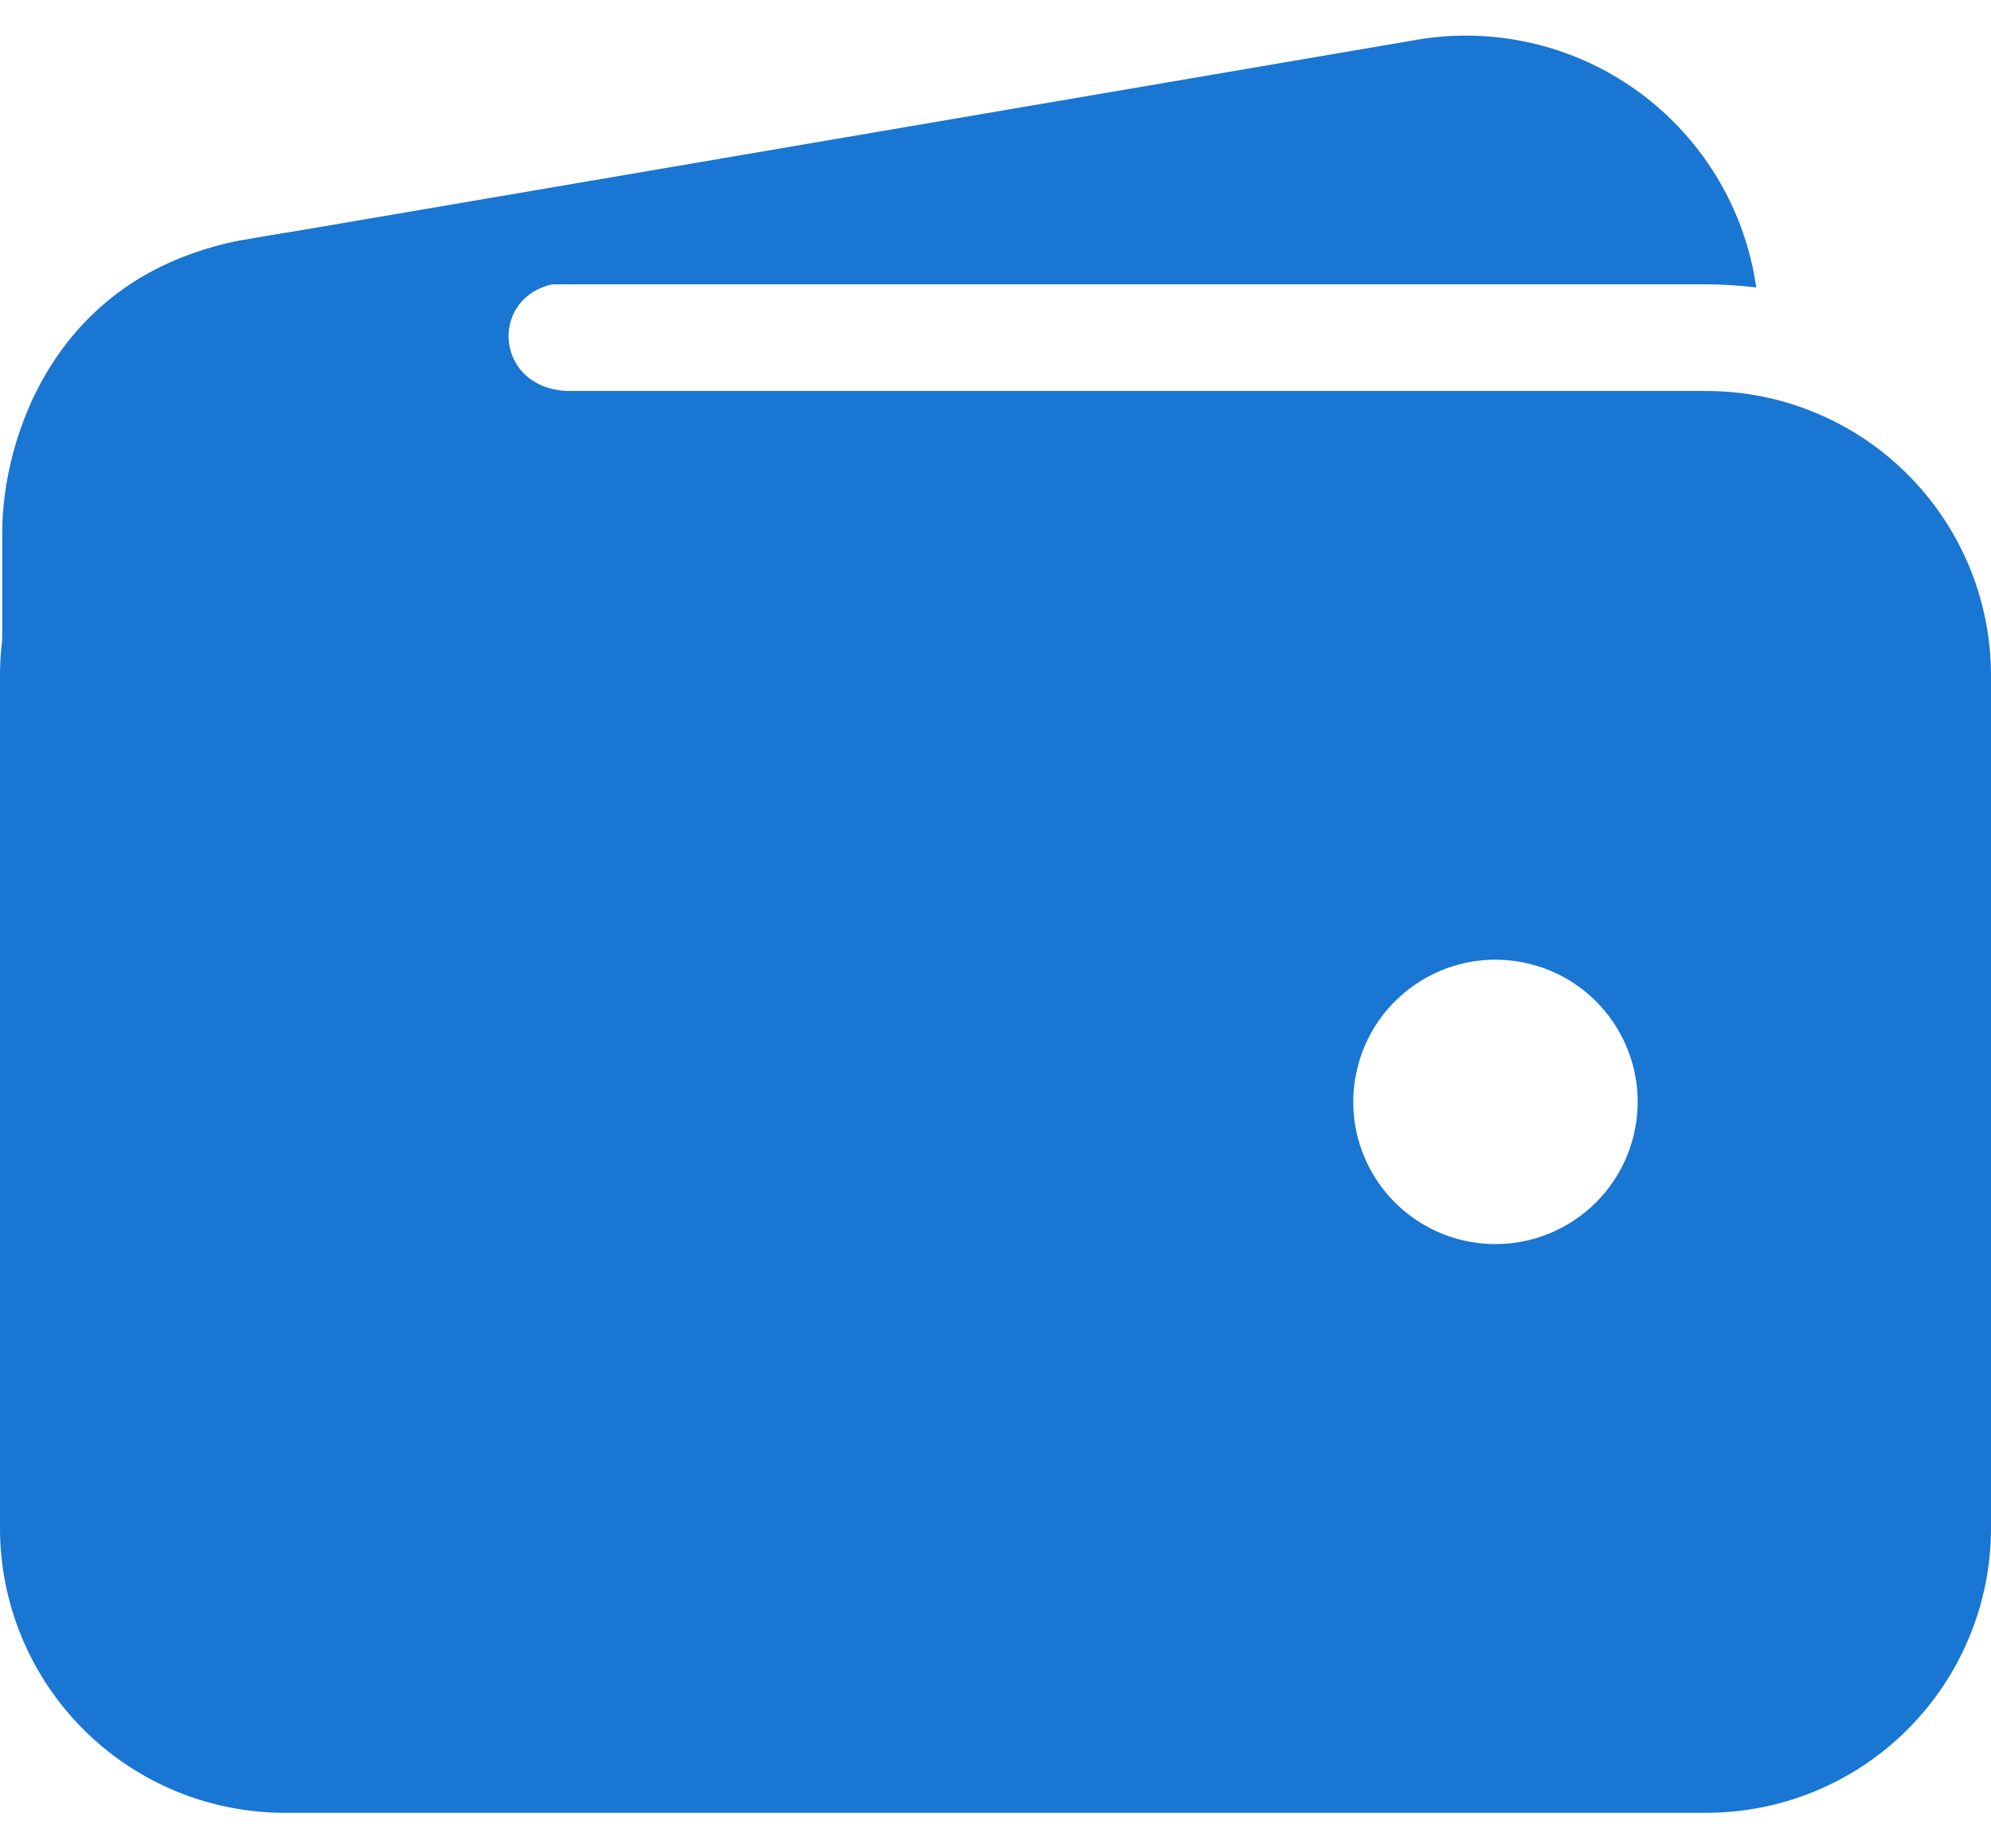 <svg width="28" height="26" viewBox="0 0 28 26" fill="none" xmlns="http://www.w3.org/2000/svg">
<g id="Group 88889894">
<path id="Vector" d="M4 4H24C24.234 4 24.467 4.015 24.699 4.044C24.62 3.493 24.431 2.963 24.142 2.487C23.853 2.011 23.471 1.598 23.018 1.273C22.566 0.949 22.052 0.719 21.508 0.599C20.964 0.478 20.402 0.469 19.854 0.572L3.406 3.38H3.388C2.355 3.577 1.437 4.161 0.821 5.013C1.749 4.353 2.861 3.998 4 4ZM24 5.5H4C2.939 5.501 1.923 5.923 1.173 6.673C0.423 7.423 0.001 8.439 0 9.5V21.5C0.001 22.56 0.423 23.577 1.173 24.327C1.923 25.077 2.939 25.499 4 25.5H24C25.061 25.499 26.077 25.077 26.827 24.327C27.577 23.577 27.999 22.56 28 21.5V9.5C27.999 8.439 27.577 7.423 26.827 6.673C26.077 5.923 25.061 5.501 24 5.5ZM21.031 17.5C20.636 17.5 20.249 17.383 19.92 17.163C19.591 16.943 19.335 16.631 19.183 16.265C19.032 15.9 18.992 15.498 19.07 15.11C19.147 14.722 19.337 14.365 19.617 14.086C19.897 13.806 20.253 13.615 20.641 13.538C21.029 13.461 21.431 13.501 21.797 13.652C22.162 13.803 22.474 14.06 22.694 14.389C22.914 14.718 23.031 15.104 23.031 15.5C23.031 16.03 22.82 16.539 22.445 16.914C22.07 17.289 21.562 17.5 21.031 17.5Z" fill="#1976D2"/>
<path id="Vector_2" d="M0.031 13.72V7.501C0.031 6.147 0.781 3.876 3.384 3.384C5.594 2.97 7.781 2.97 7.781 2.97C7.781 2.97 9.219 3.97 8.031 3.97C6.844 3.97 6.875 5.501 8.031 5.501C9.188 5.501 8.031 6.97 8.031 6.97L3.375 12.251L0.031 13.72Z" fill="#1976D2"/>
</g>
</svg>
